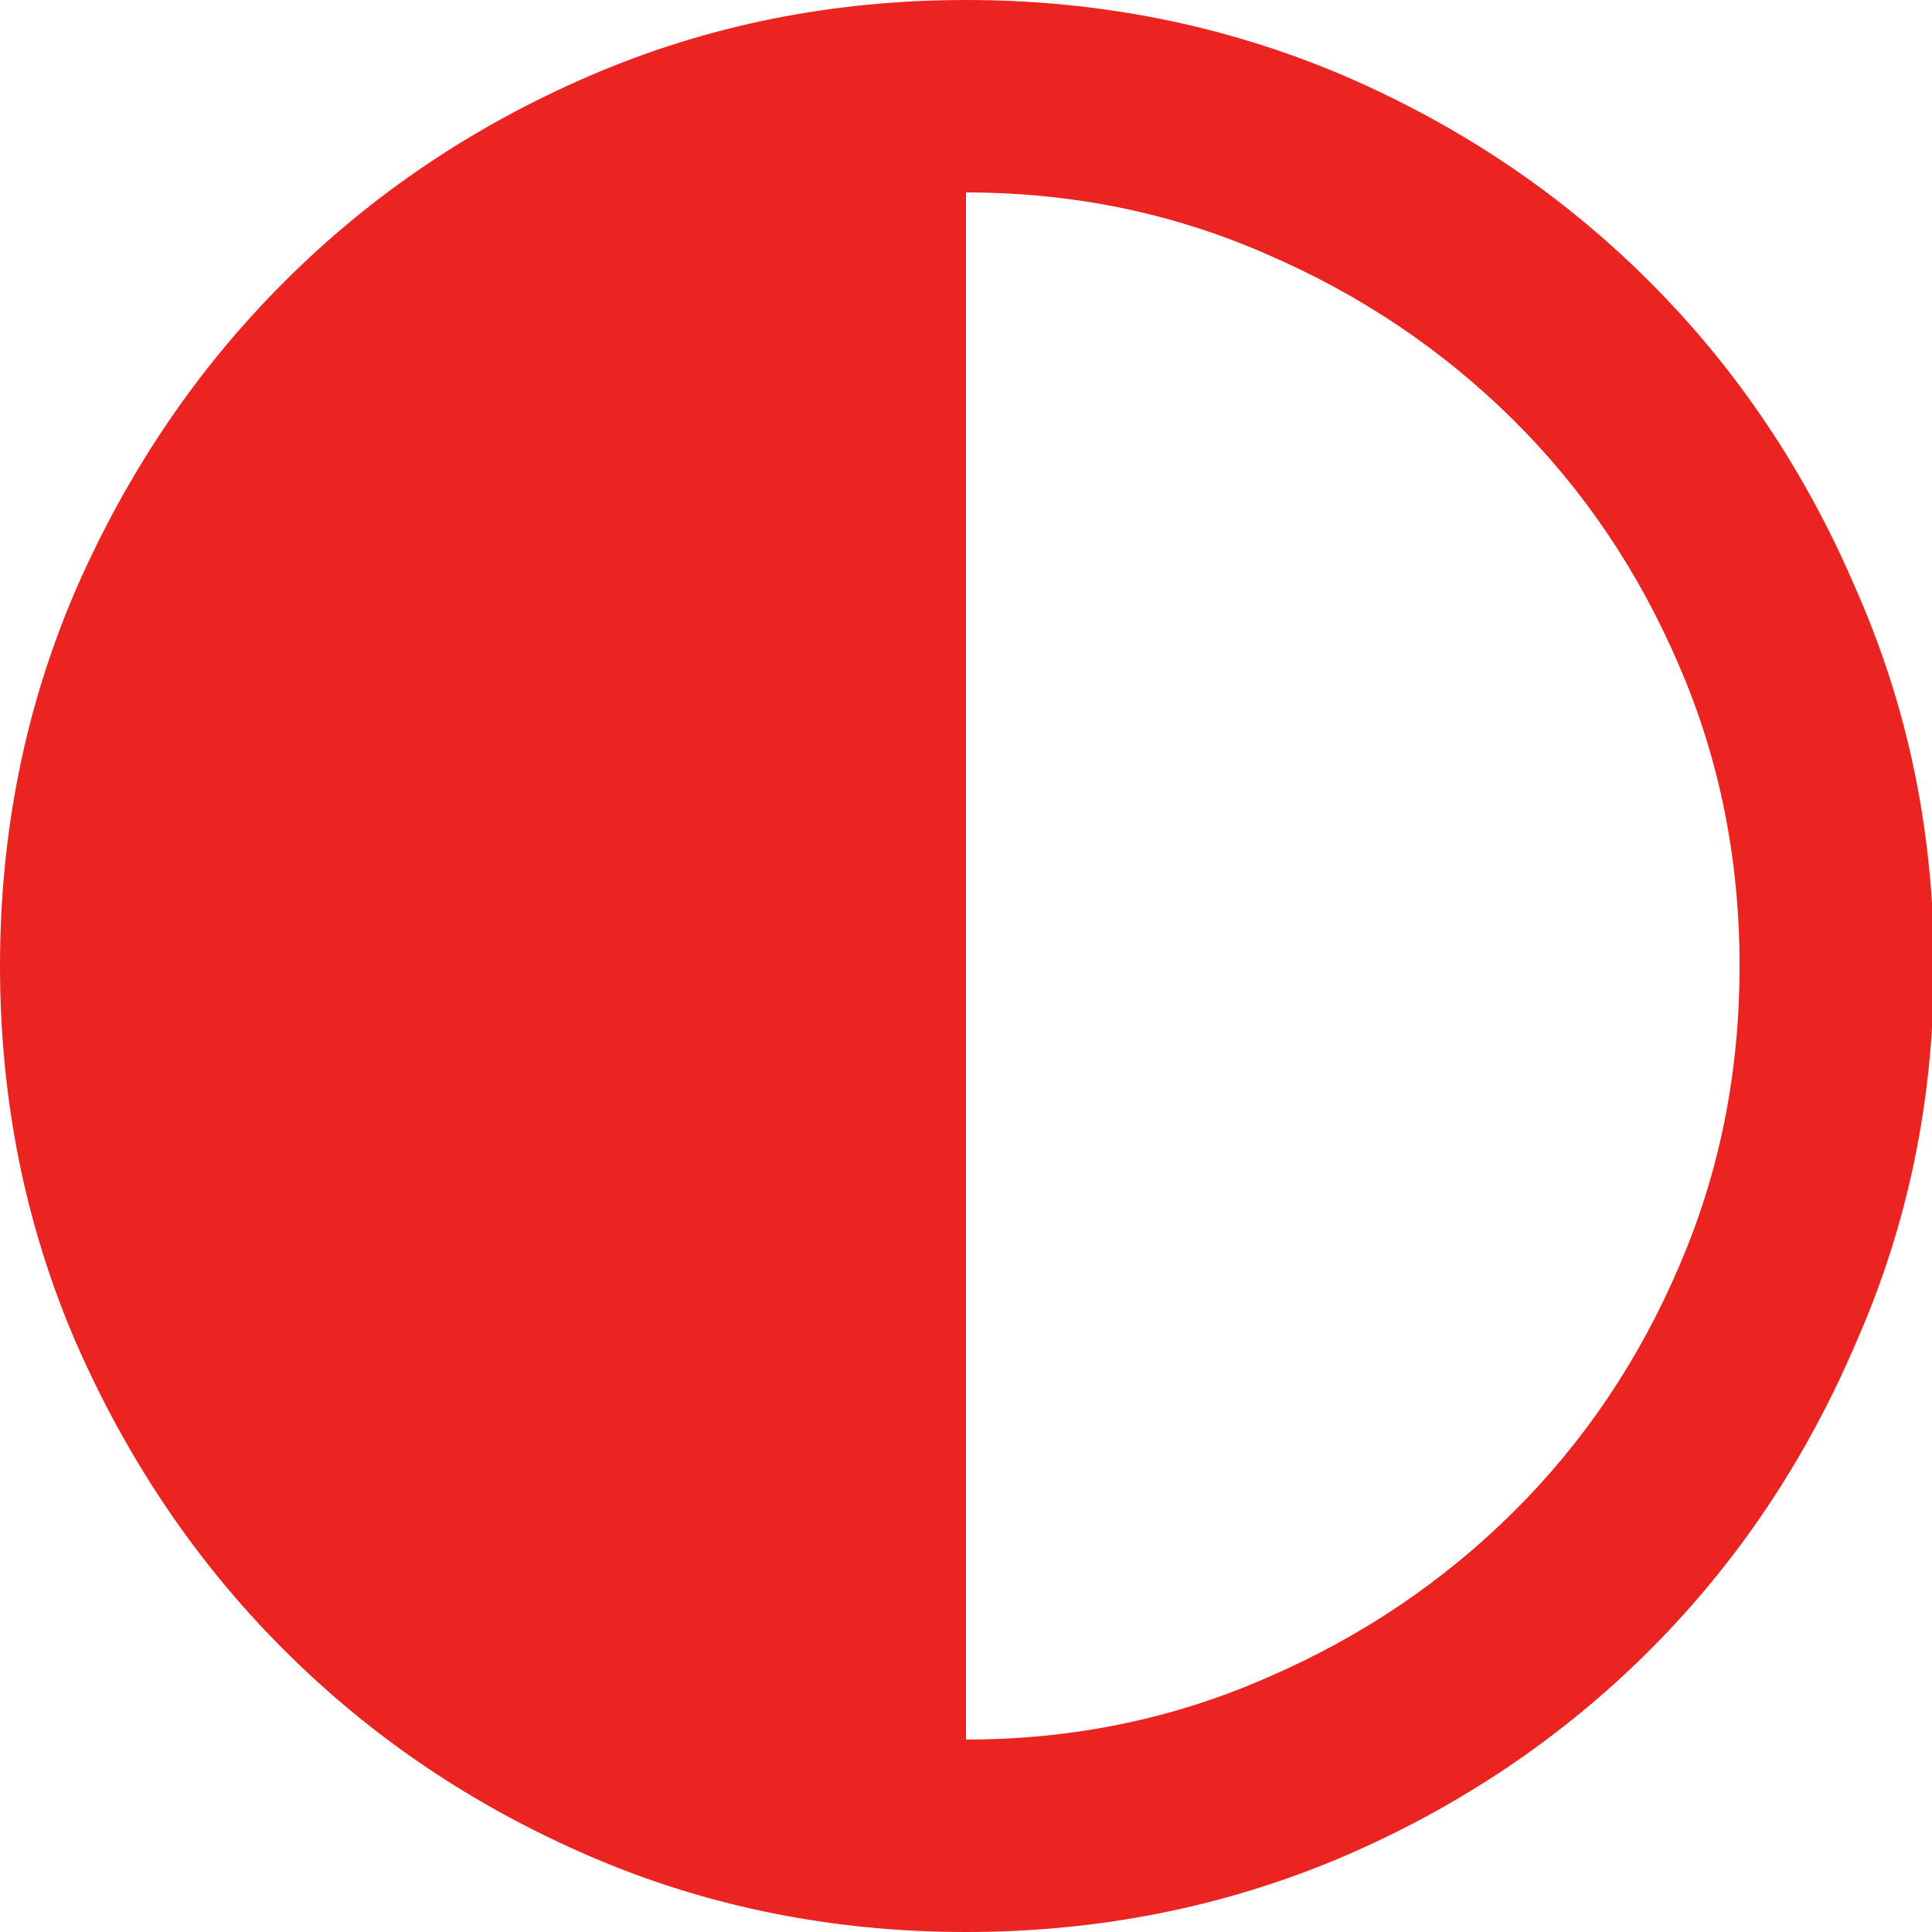 <svg width="18" height="18" viewBox="0 0 18 18" fill="none" xmlns="http://www.w3.org/2000/svg">
<g clip-path="url(#clip0_66_405)">
<path d="M9 0C7.758 0 6.592 0.234 5.502 0.703C4.412 1.172 3.46 1.813 2.646 2.628C1.831 3.442 1.184 4.4 0.703 5.502C0.234 6.592 0 7.758 0 9C0 10.242 0.234 11.408 0.703 12.498C1.184 13.6 1.831 14.558 2.646 15.372C3.46 16.186 4.412 16.828 5.502 17.297C6.592 17.766 7.758 18 9 18C10.242 18 11.414 17.766 12.516 17.297C13.605 16.828 14.558 16.186 15.372 15.372C16.186 14.558 16.828 13.6 17.297 12.498C17.777 11.408 18.018 10.242 18.018 9C18.018 7.758 17.777 6.592 17.297 5.502C16.828 4.4 16.186 3.442 15.372 2.628C14.558 1.813 13.605 1.172 12.516 0.703C11.414 0.234 10.242 0 9 0ZM9 16.207V1.793C9.996 1.793 10.934 1.986 11.812 2.373C12.68 2.748 13.441 3.261 14.098 3.911C14.754 4.562 15.27 5.326 15.645 6.205C16.02 7.072 16.207 8.004 16.207 9C16.207 9.996 16.02 10.928 15.645 11.795C15.27 12.674 14.754 13.438 14.098 14.089C13.441 14.739 12.68 15.252 11.812 15.627C10.934 16.014 9.996 16.207 9 16.207Z" fill="#EB2321"/>
</g>
<defs>
<clipPath id="clip0_66_405">
<rect width="18" height="18" fill="white" transform="matrix(1 0 0 -1 0 18)"/>
</clipPath>
</defs>
</svg>
